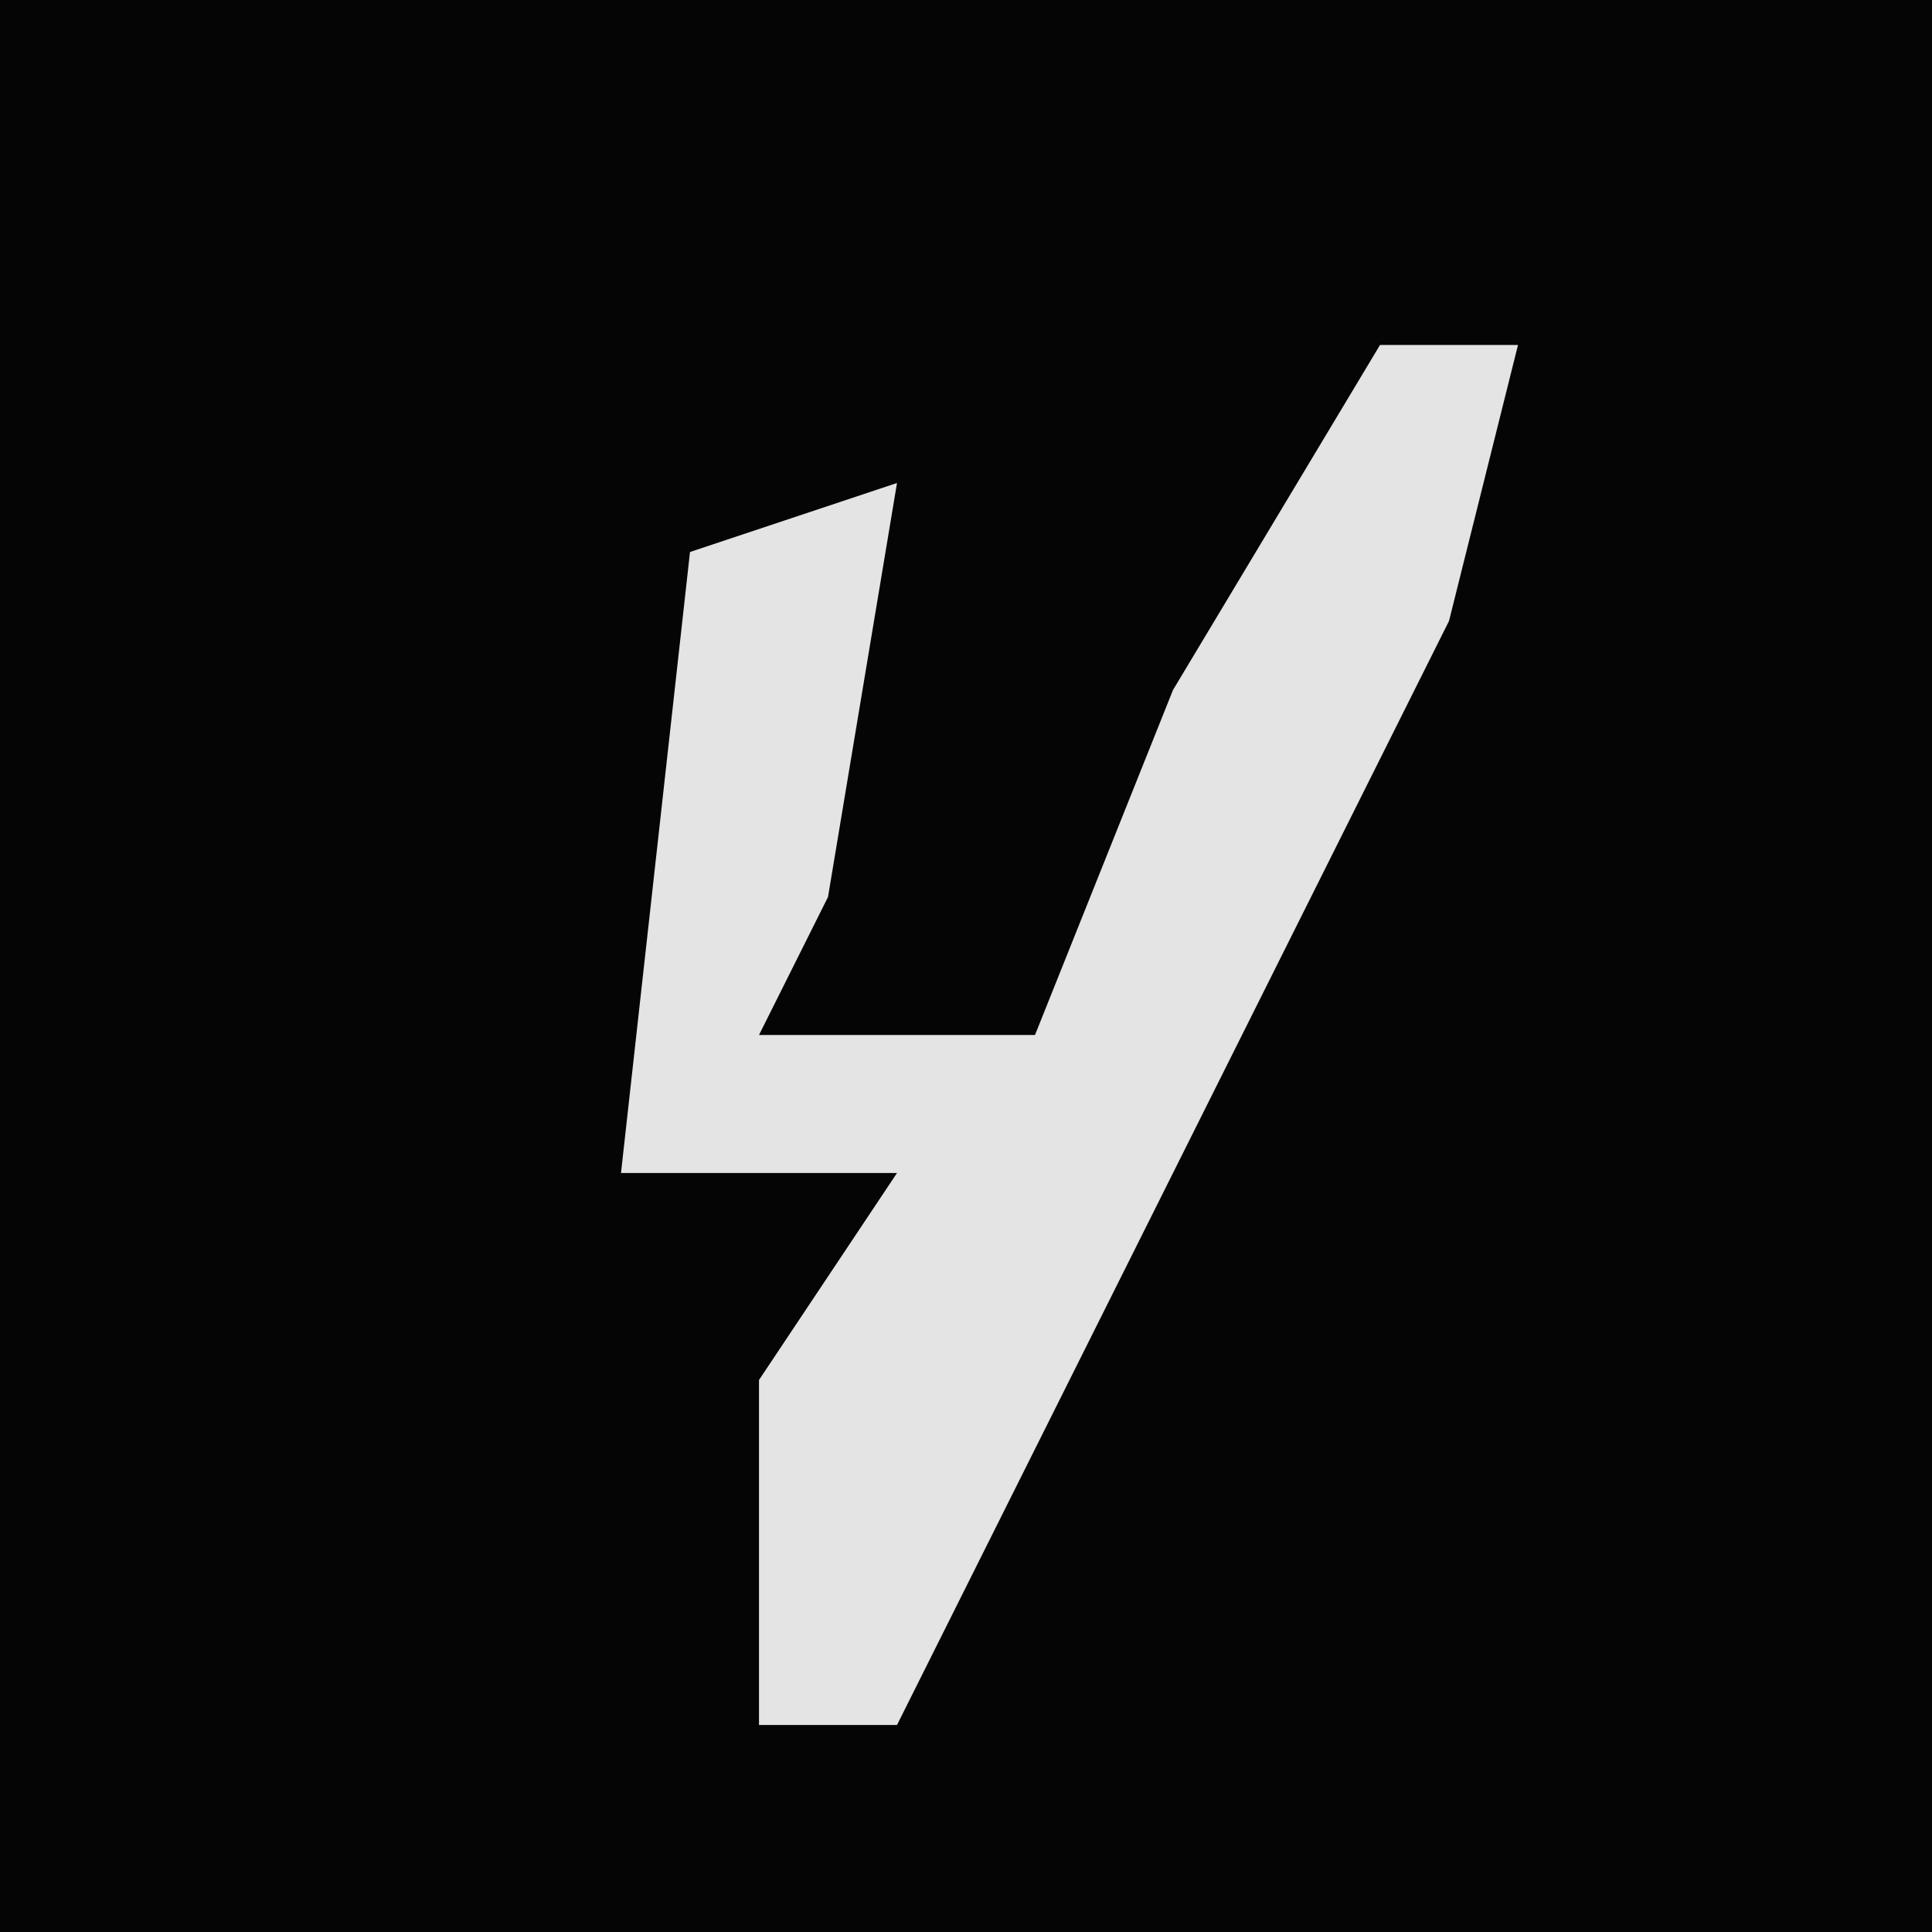 <?xml version="1.0" encoding="UTF-8"?>
<svg version="1.1" xmlns="http://www.w3.org/2000/svg" width="28" height="28">
<path d="M0,0 L28,0 L28,28 L0,28 Z " fill="#050505" transform="translate(0,0)"/>
<path d="M0,0 L2,0 L1,4 L-7,20 L-9,20 L-9,15 L-7,12 L-11,12 L-10,3 L-7,2 L-8,8 L-9,10 L-5,10 L-3,5 Z " fill="#E4E4E4" transform="translate(20,5)"/>
</svg>
